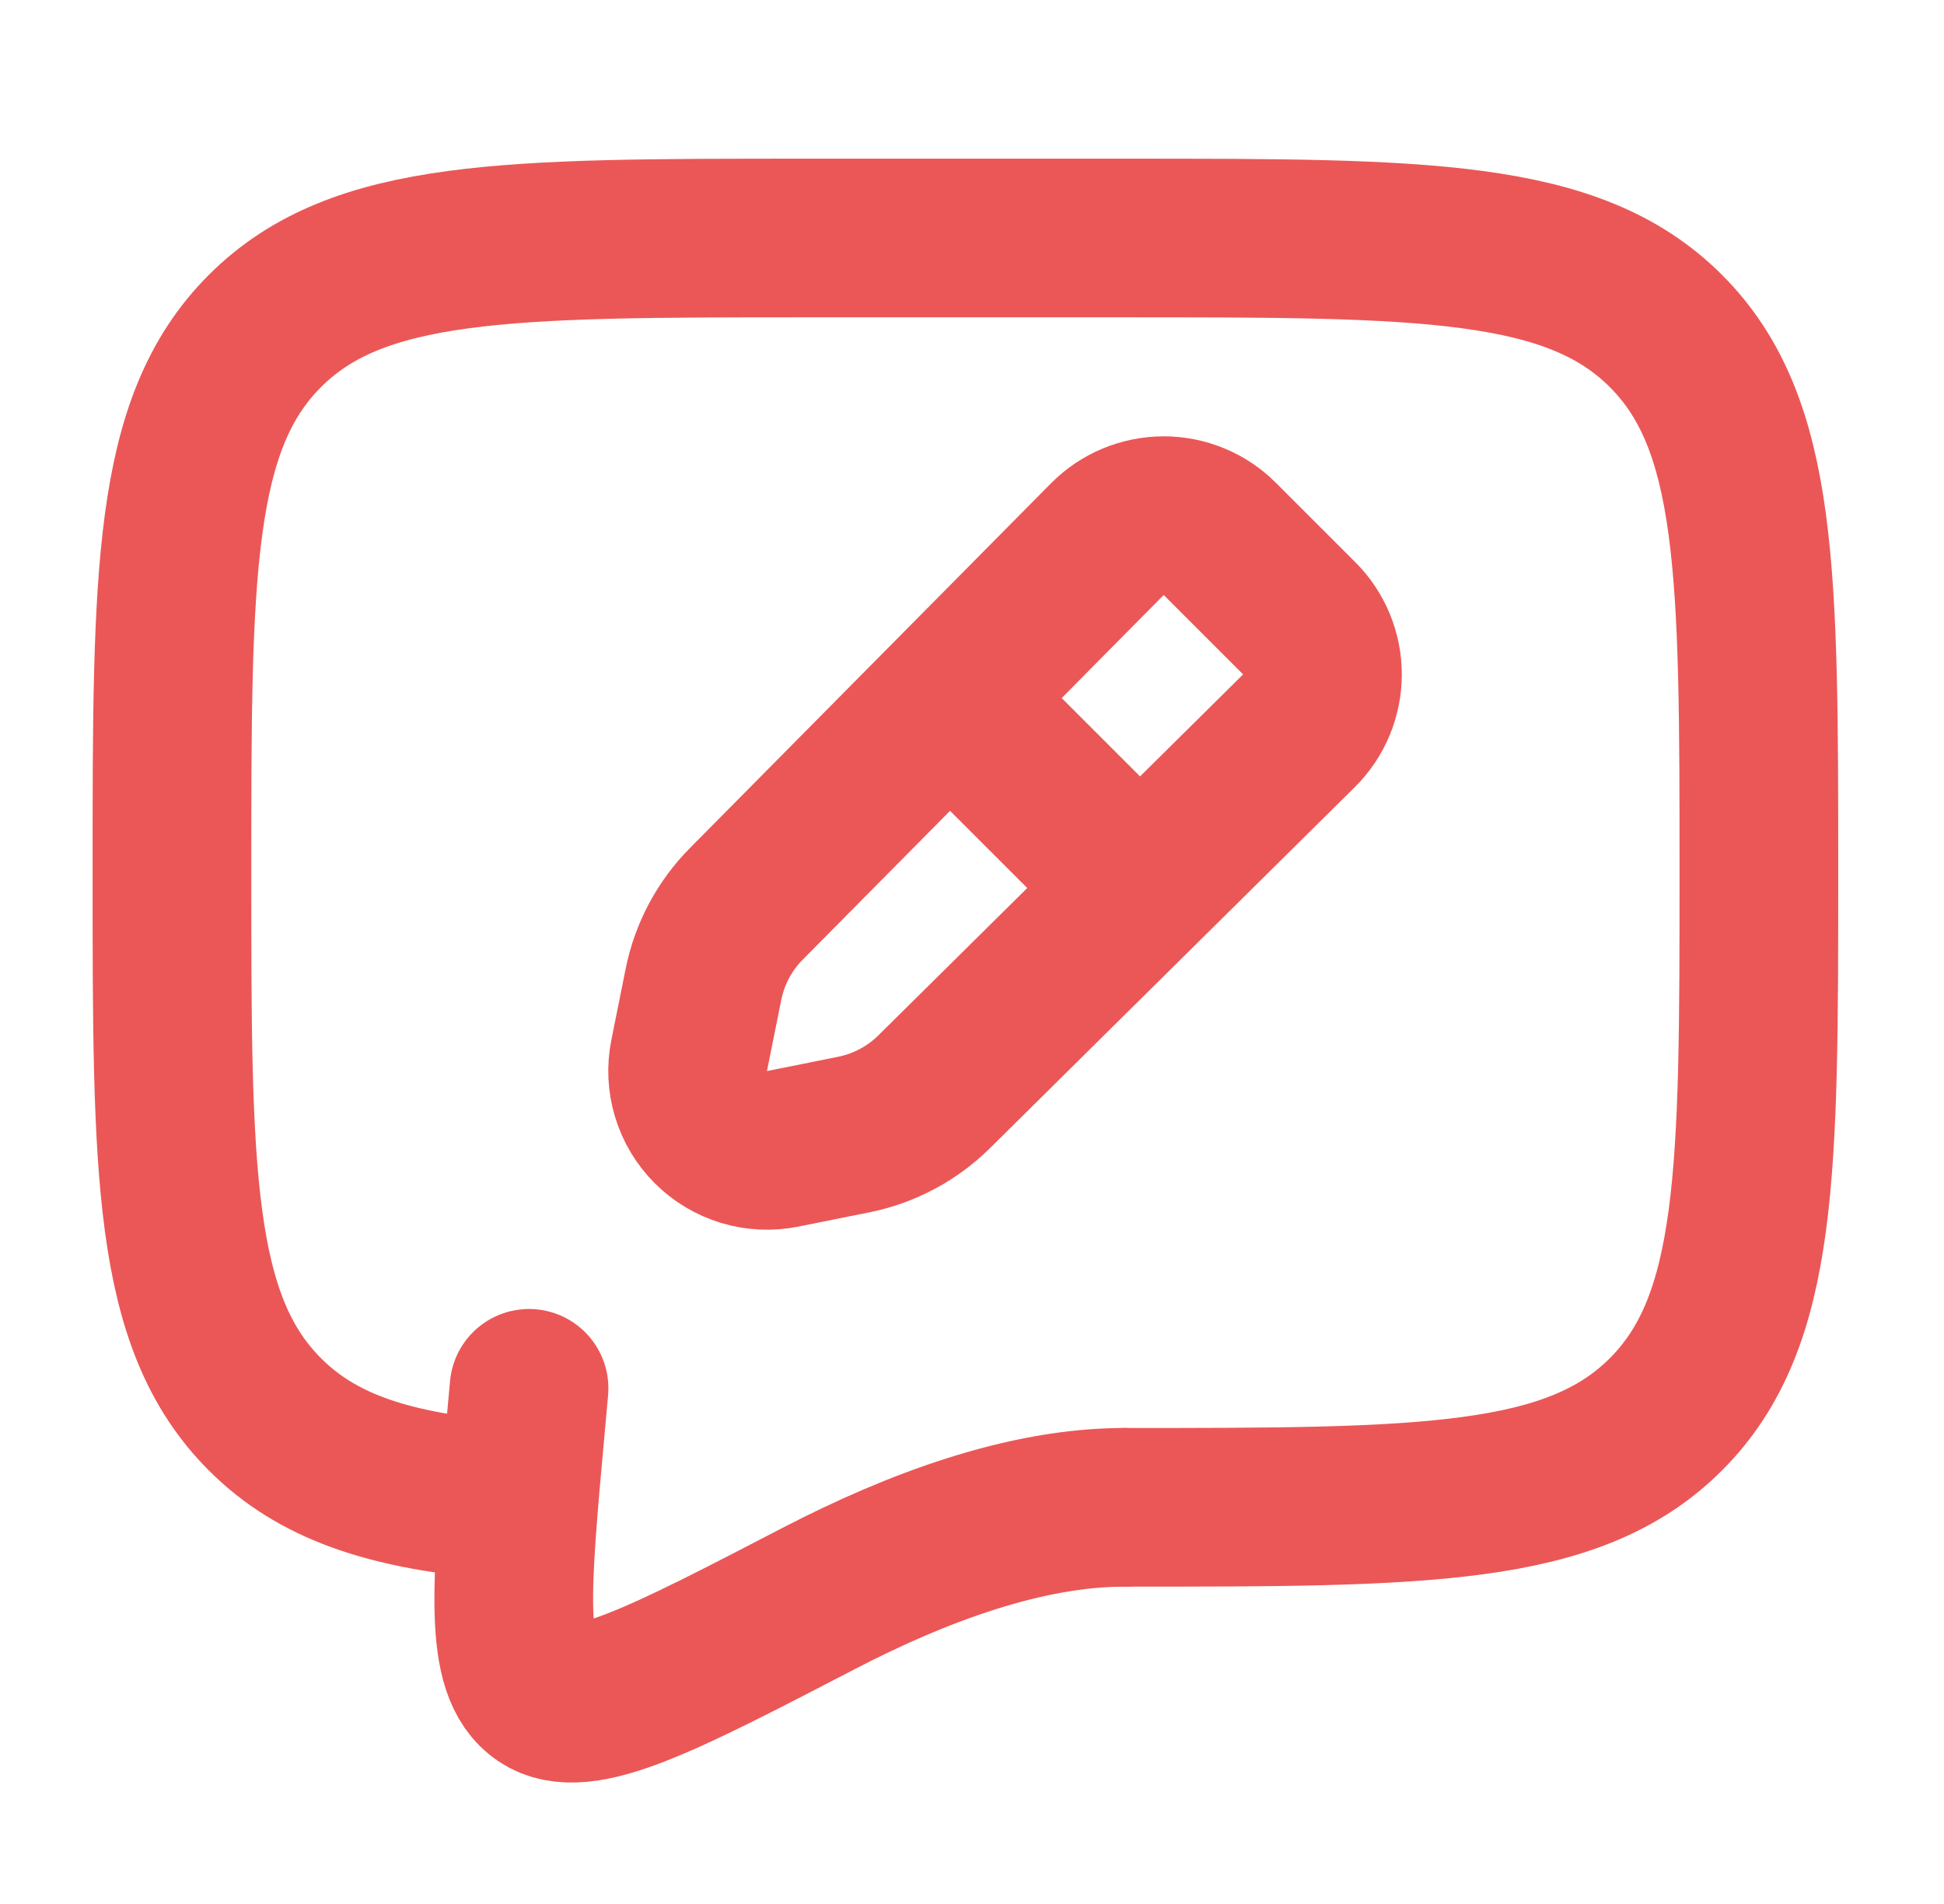 <svg width="49" height="48" viewBox="0 0 49 48" fill="none" xmlns="http://www.w3.org/2000/svg">
<path d="M28.334 38C35.876 38 39.648 38 41.99 35.656C44.334 33.314 44.334 29.542 44.334 22C44.334 14.458 44.334 10.686 41.99 8.344C39.648 6 35.876 6 28.334 6H20.334C12.792 6 9.02 6 6.678 8.344C4.334 10.686 4.334 14.458 4.334 22C4.334 29.542 4.334 33.314 6.678 35.656C7.984 36.964 9.734 37.542 12.334 37.796" stroke="#EB5757" stroke-width="4" stroke-linecap="round" stroke-linejoin="round"/>
<path d="M30.747 13.587C30.561 13.4 30.34 13.252 30.096 13.152C29.852 13.051 29.591 12.999 29.328 13C29.064 13.001 28.803 13.053 28.56 13.155C28.317 13.257 28.096 13.405 27.911 13.593L18.811 22.787C18.26 23.343 17.885 24.049 17.731 24.817L17.371 26.609C17.306 26.932 17.322 27.265 17.418 27.581C17.513 27.896 17.685 28.183 17.918 28.416C18.151 28.649 18.438 28.82 18.753 28.916C19.068 29.011 19.402 29.027 19.725 28.963L21.517 28.603C22.285 28.449 22.991 28.073 23.547 27.523L32.741 18.423C32.928 18.237 33.077 18.017 33.179 17.773C33.28 17.53 33.333 17.269 33.334 17.006C33.334 16.742 33.283 16.481 33.182 16.238C33.081 15.994 32.934 15.773 32.747 15.587L30.747 13.587V13.587Z" stroke="#EB5757" stroke-width="4" stroke-linecap="round" stroke-linejoin="round"/>
<path d="M25.334 19L27.334 21" stroke="#EB5757" stroke-width="4" stroke-linecap="round" stroke-linejoin="round"/>
<path d="M28.334 38C25.863 38 23.139 39 20.652 40.29C16.657 42.364 14.659 43.402 13.675 42.74C12.691 42.08 12.877 40.03 13.251 35.932L13.335 35" stroke="#EB5757" stroke-width="4" stroke-linecap="round" stroke-linejoin="round"/>
</svg>
